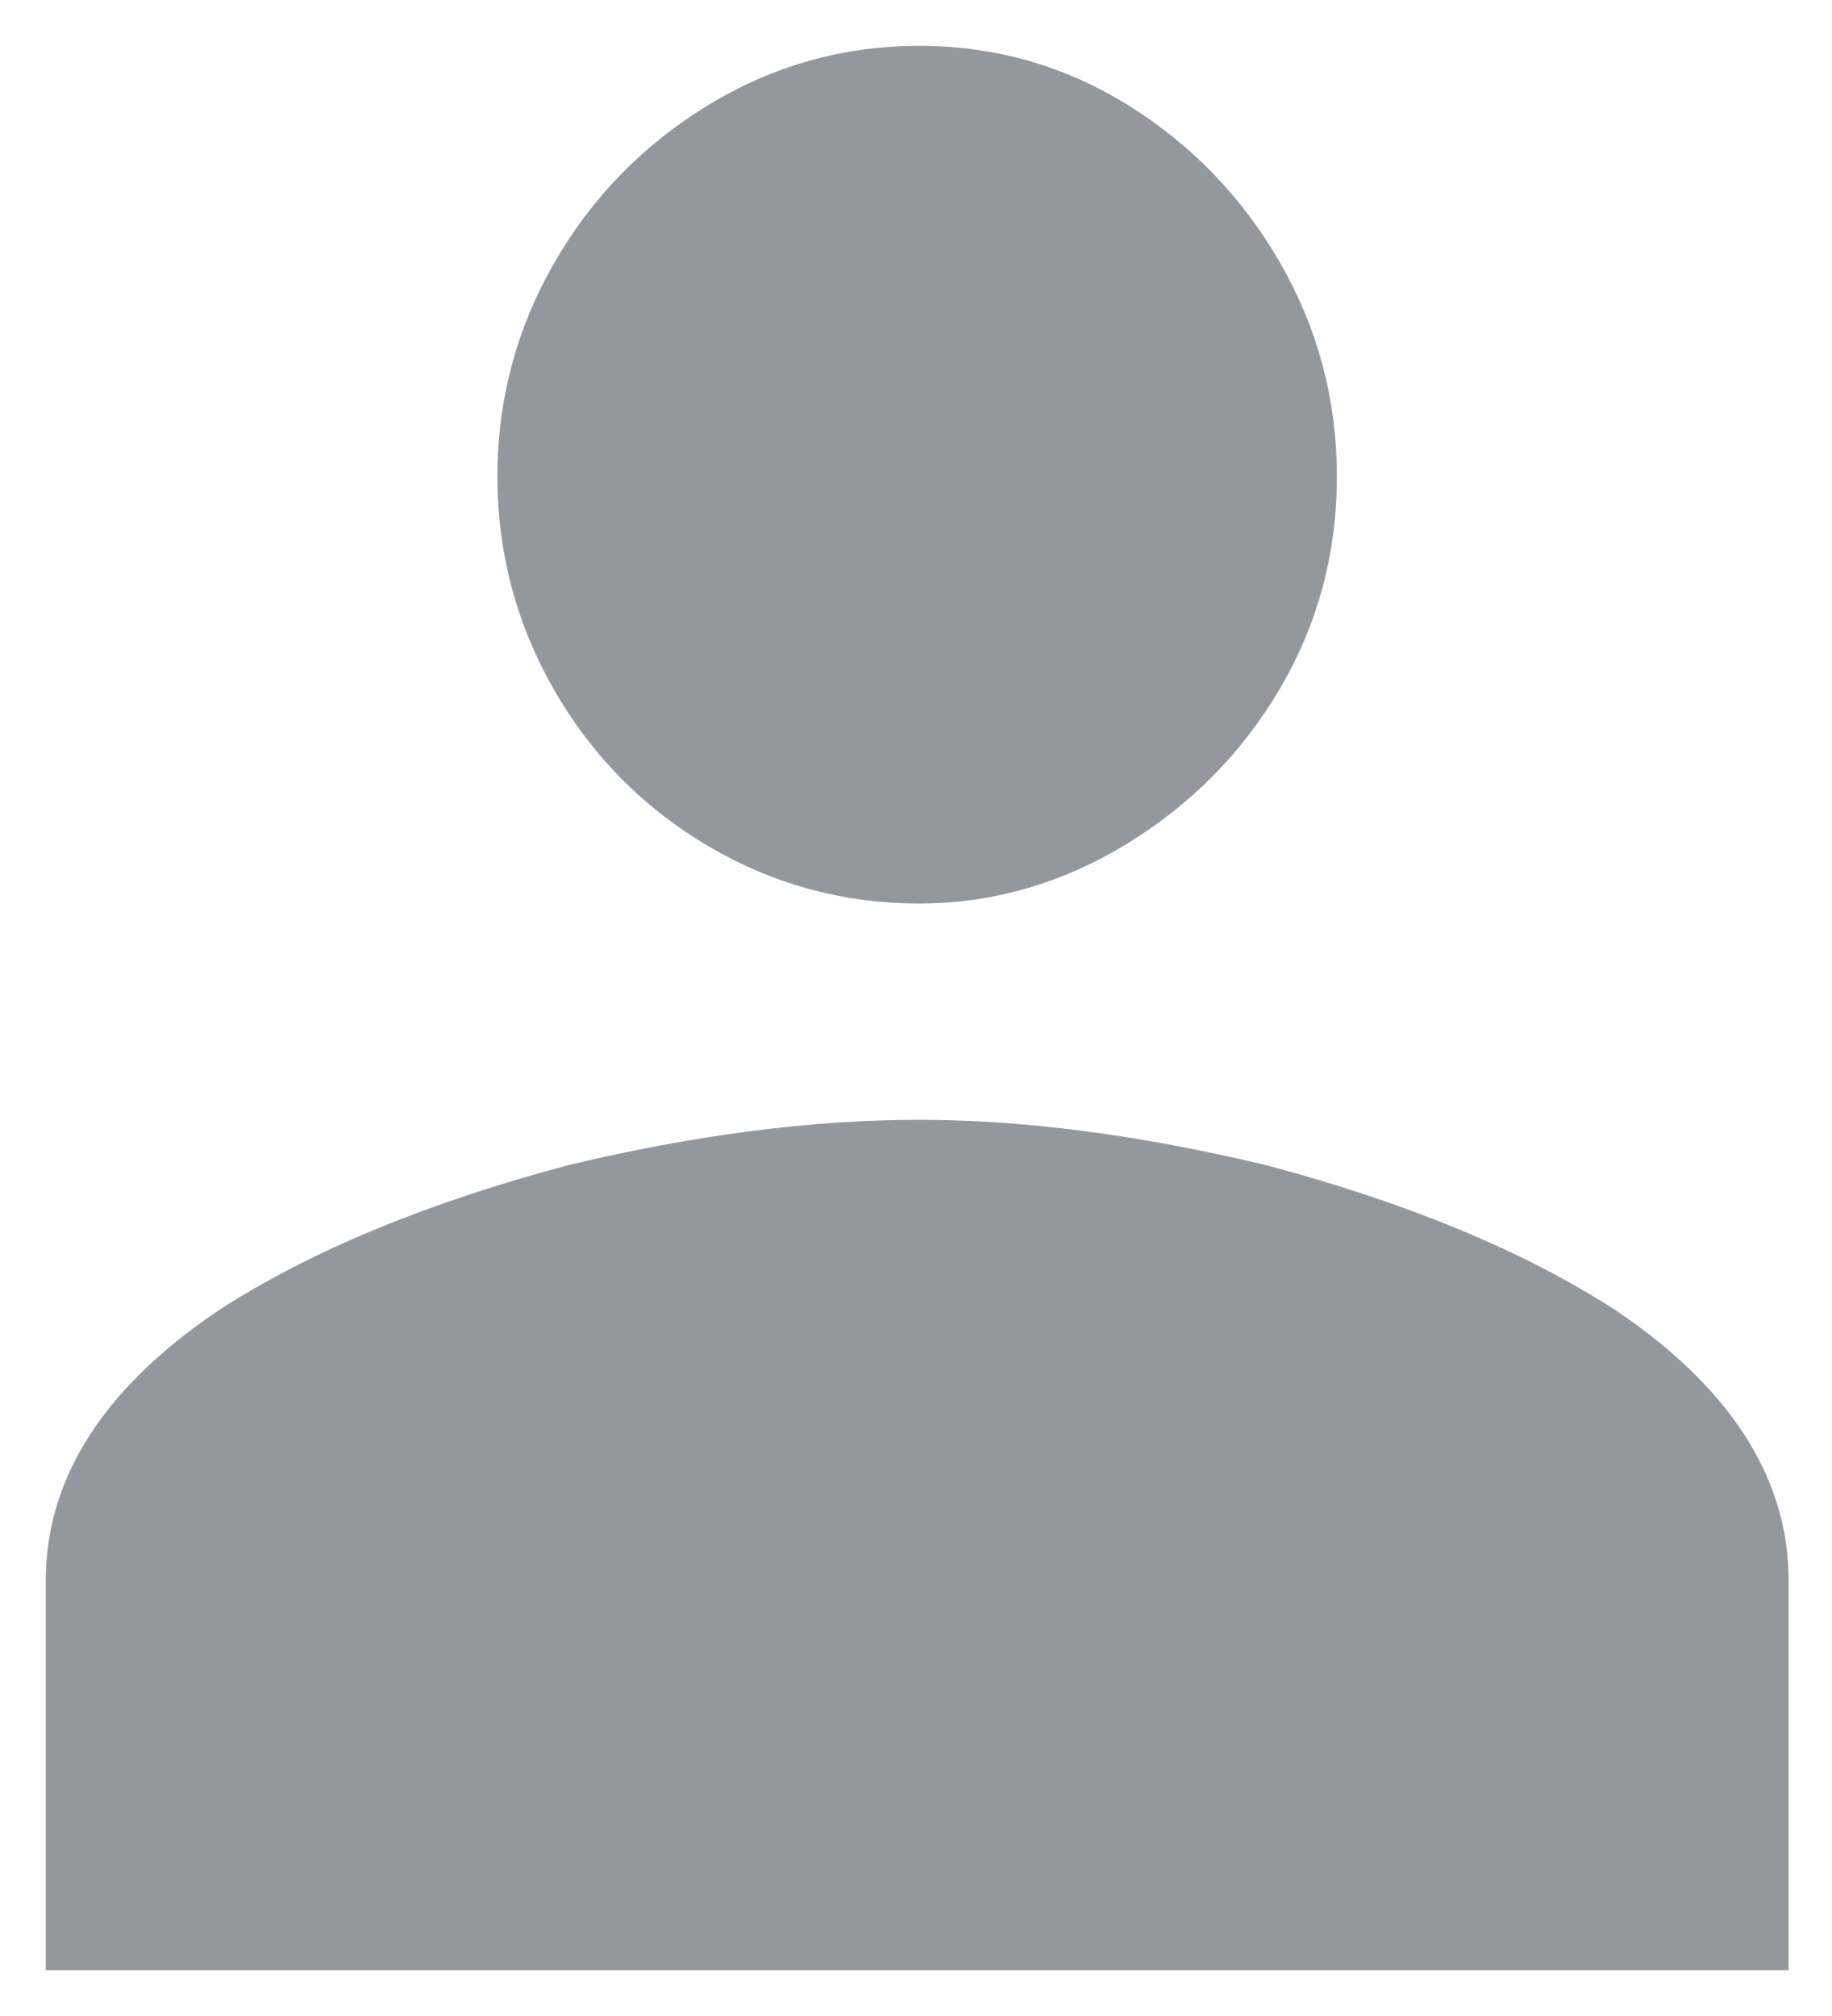 <?xml version="1.0" encoding="UTF-8"?>
<svg width="20px" height="22px" viewBox="0 0 20 22" version="1.1" xmlns="http://www.w3.org/2000/svg" xmlns:xlink="http://www.w3.org/1999/xlink">
    <!-- Generator: Sketch 41.2 (35397) - http://www.bohemiancoding.com/sketch -->
    <title>applicant_1_icon copy 4</title>
    <desc>Created with Sketch.</desc>
    <defs></defs>
    <g id="Page-1" stroke="none" stroke-width="1" fill="none" fill-rule="evenodd" opacity="0.5">
        <g id="26_joint_account_step_2" transform="translate(-194, -378)" stroke="#27323D" fill="#27323D">
            <g id="applicant_1_icon-copy-4" transform="translate(195, 379)">
                <path d="M9.033,11.72 C10.137,11.72 11.36,11.88 12.701,12.2 C14.2,12.6 15.422,13.107 16.369,13.72 C17.473,14.467 18.026,15.307 18.026,16.24 L18.026,20 L-1.29674049e-13,20 L-1.29674049e-13,16.24 C-1.29674049e-13,15.307 0.552,14.467 1.657,13.72 C2.603,13.107 3.826,12.6 5.325,12.2 C6.666,11.88 7.902,11.72 9.033,11.72 Z M9.033,8.36 C8.296,8.36 7.613,8.173 6.981,7.8 C6.35,7.427 5.851,6.92 5.483,6.28 C5.115,5.64 4.93,4.947 4.93,4.2 C4.93,3.453 5.115,2.76 5.483,2.12 C5.851,1.48 6.35,0.967 6.981,0.58 C7.613,0.193 8.296,0 9.033,0 C9.769,0 10.446,0.193 11.064,0.58 C11.682,0.967 12.175,1.48 12.543,2.12 C12.911,2.76 13.095,3.453 13.095,4.2 C13.095,4.947 12.911,5.633 12.543,6.26 C12.175,6.887 11.675,7.393 11.044,7.78 C10.413,8.167 9.743,8.36 9.033,8.36 Z" id="supervisor_account---material"></path>
            </g>
        </g>
    </g>
</svg>
